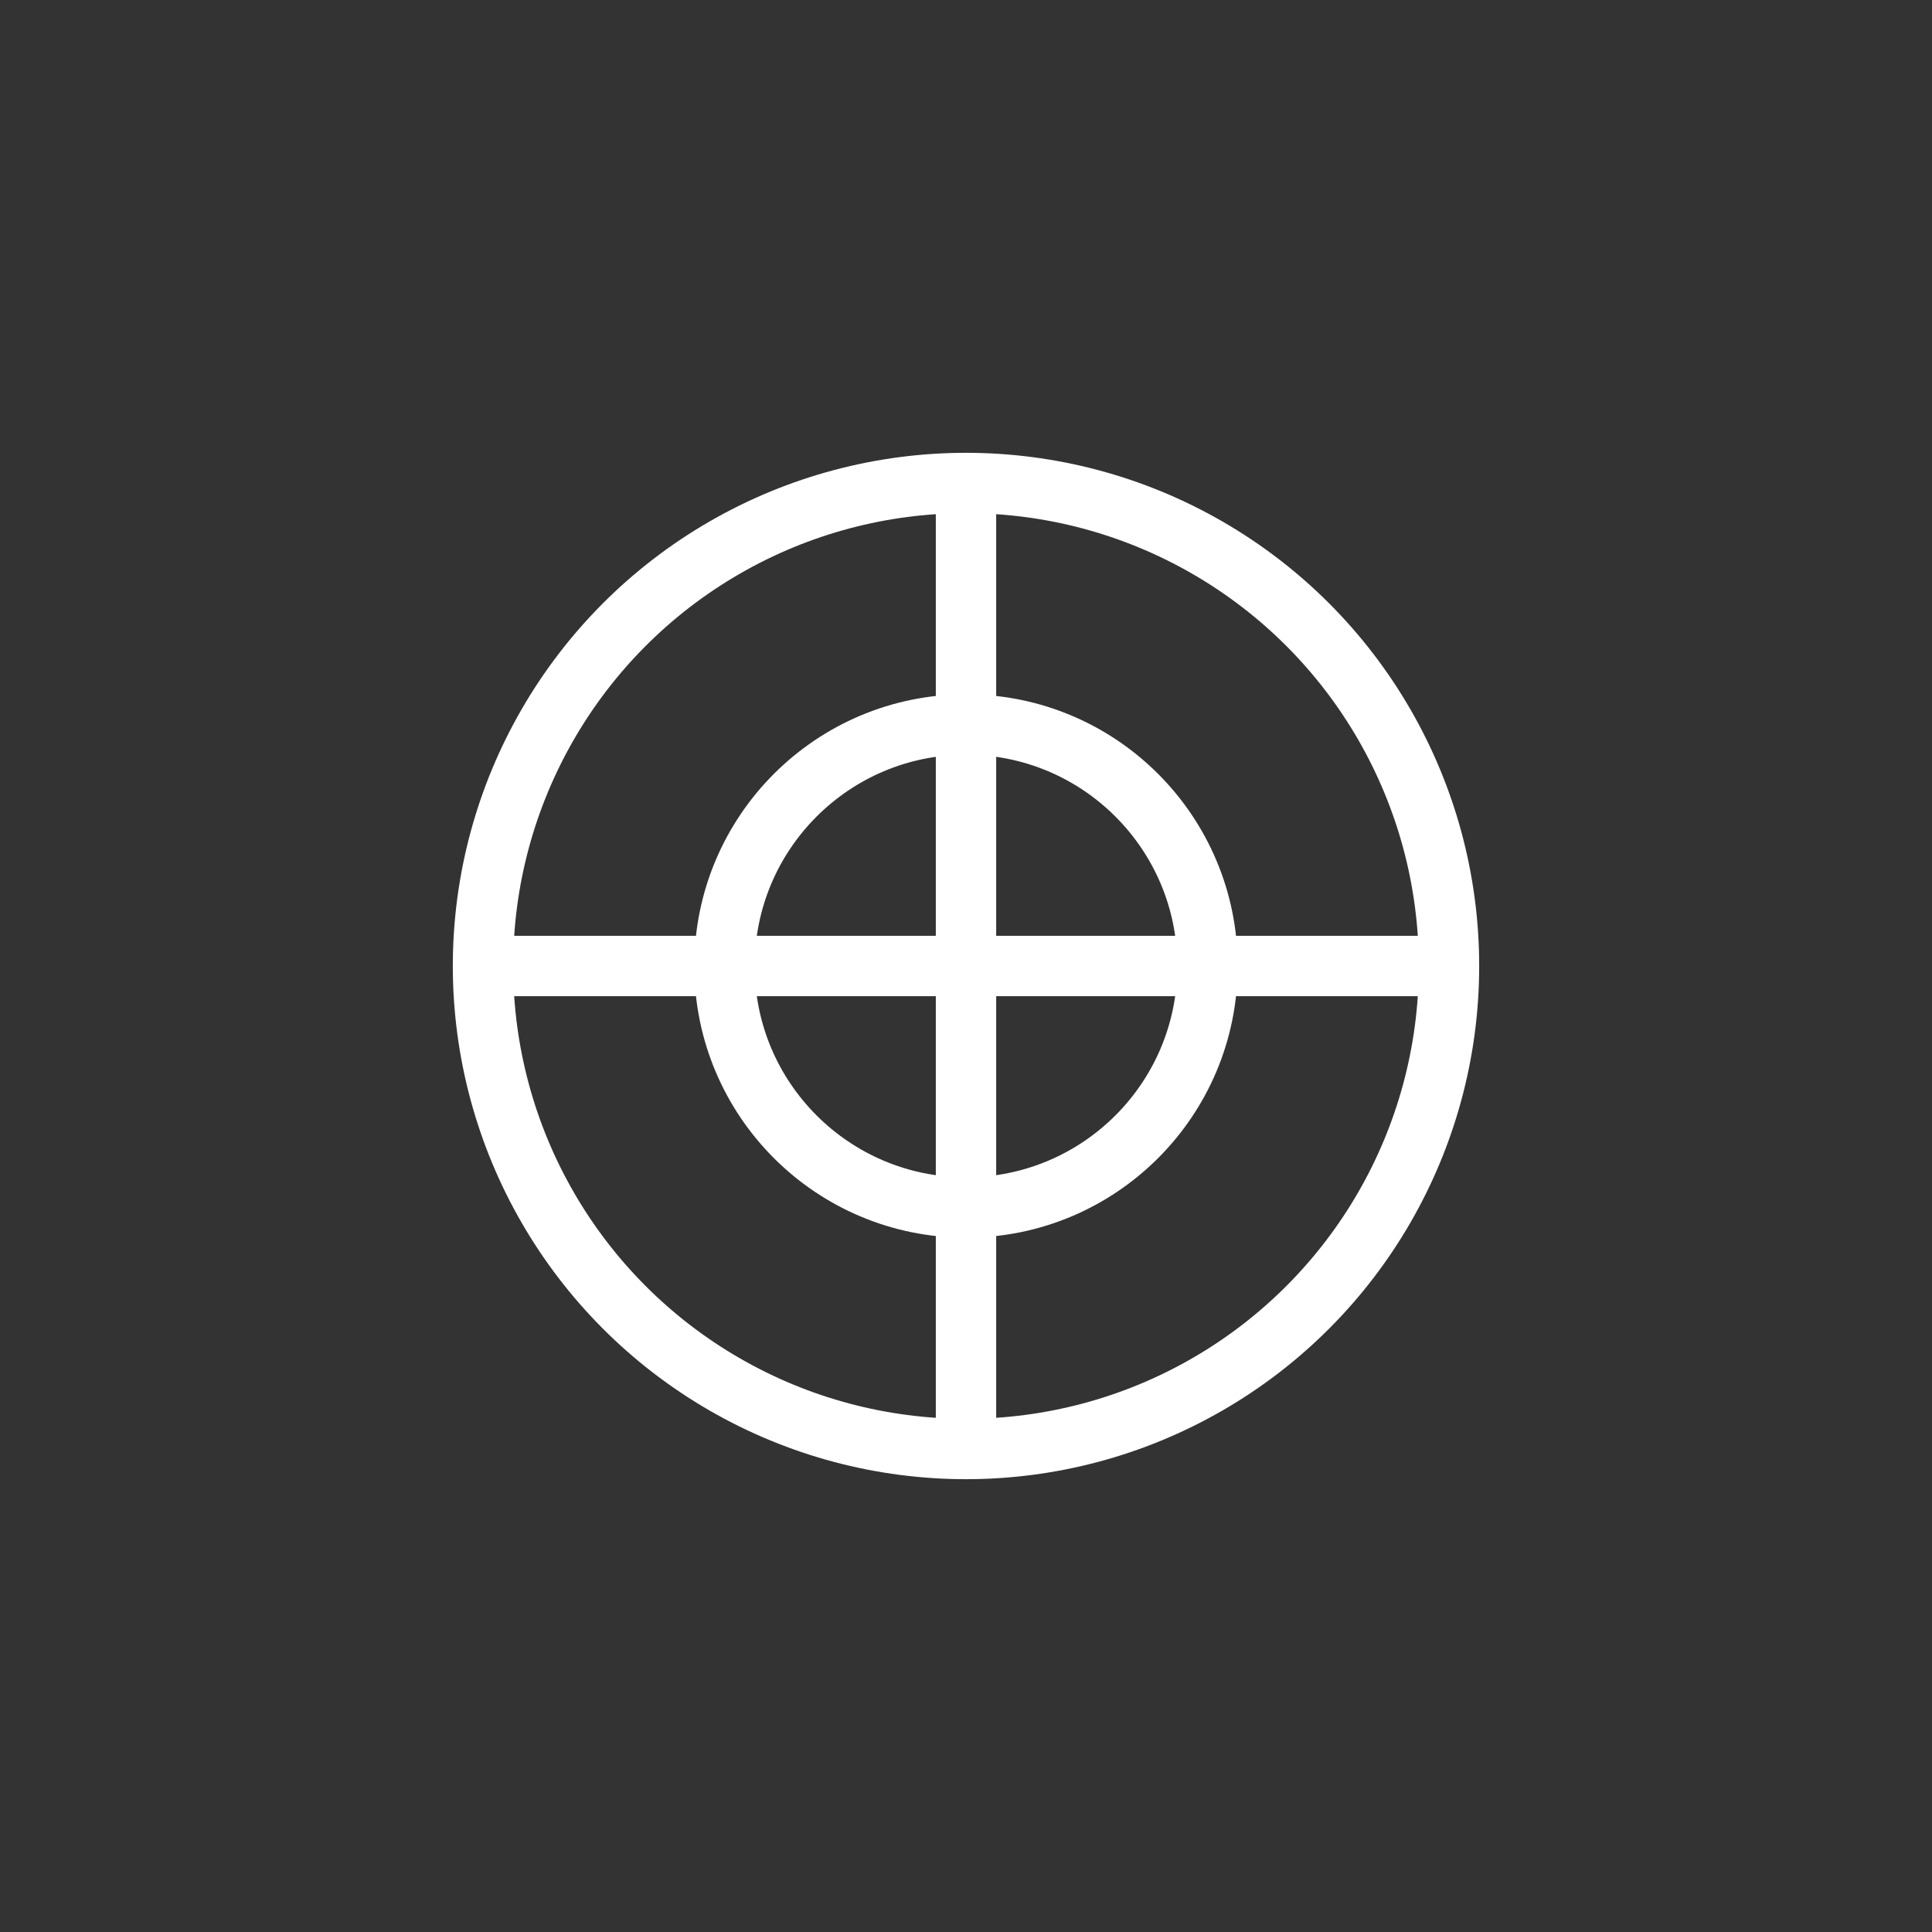 <?xml version="1.0" encoding="UTF-8"?>
<svg width="128" height="128" viewBox="0 0 128 128" fill="none" xmlns="http://www.w3.org/2000/svg">
  <rect x="0" y="0" width="128" height="128" fill="#333333" stroke="none"/>
  <circle cx="64" cy="64" r="32" stroke="white" stroke-width="4"/>
  <circle cx="64" cy="64" r="16" stroke="white" stroke-width="4"/>
  <path d="M64 32V96" stroke="white" stroke-width="4"/>
  <path d="M96 64L32 64" stroke="white" stroke-width="4"/>
</svg> 